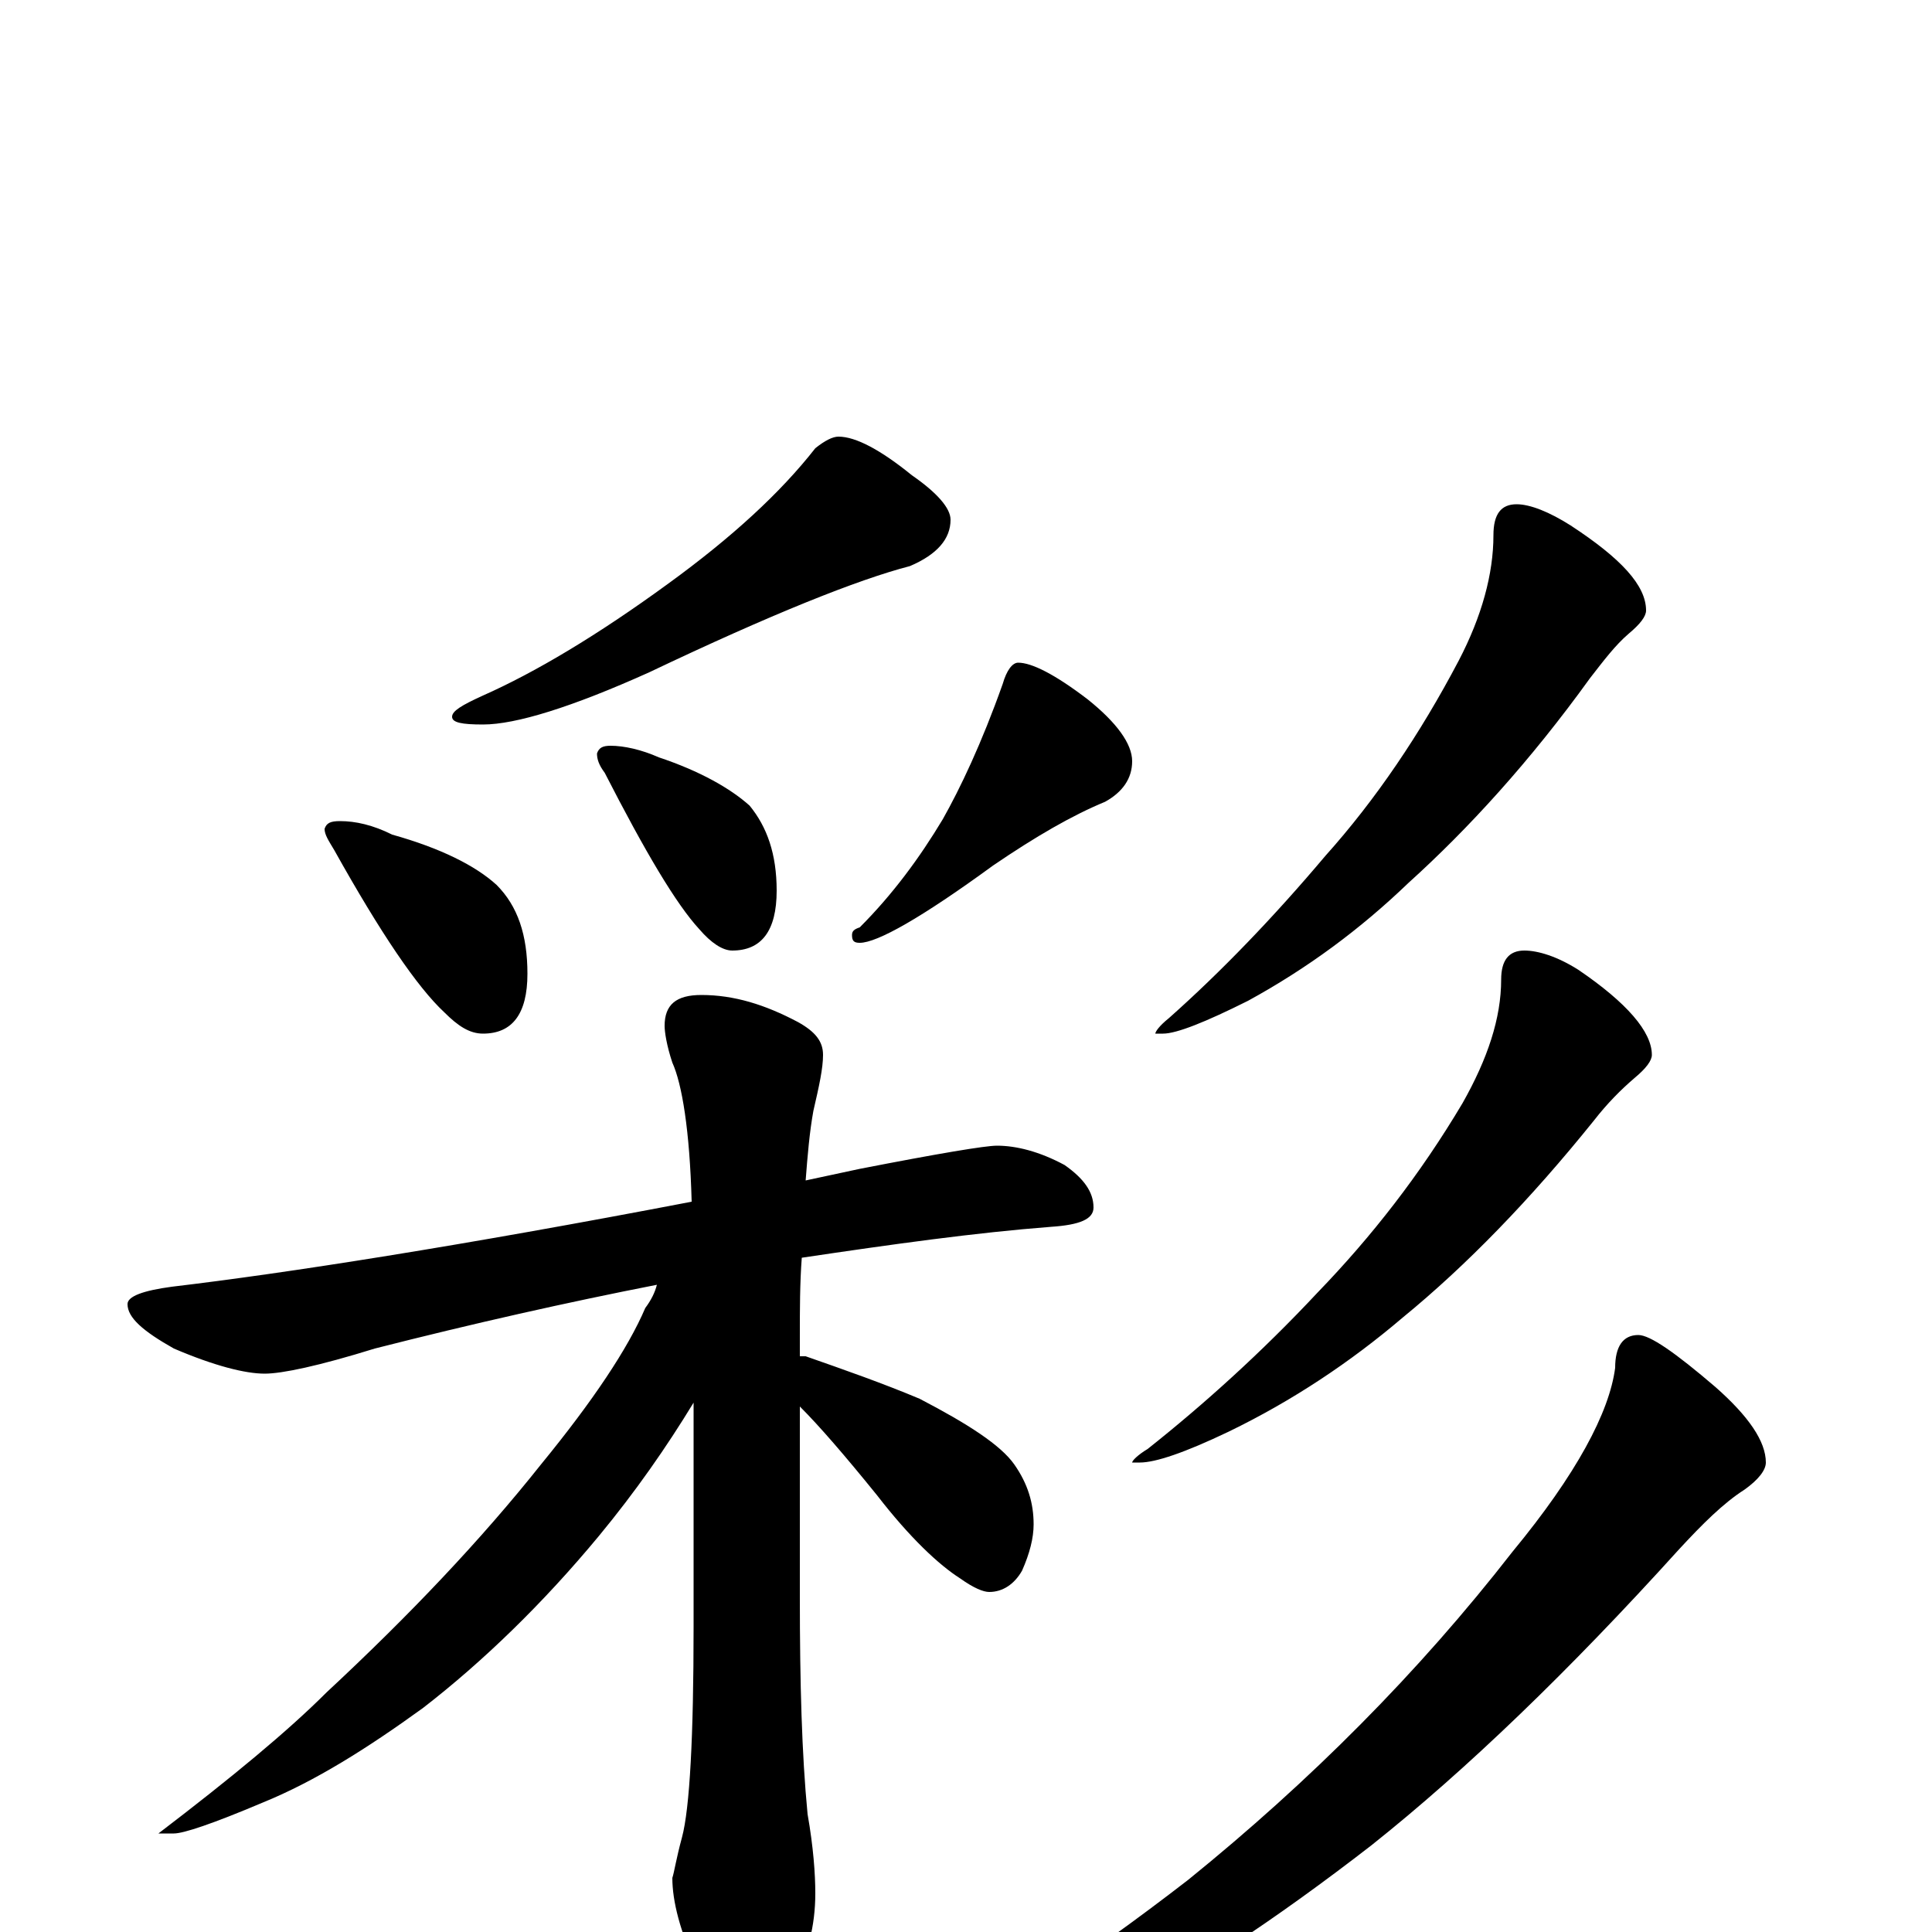 <?xml version="1.0" encoding="utf-8" ?>
<!DOCTYPE svg PUBLIC "-//W3C//DTD SVG 1.1//EN" "http://www.w3.org/Graphics/SVG/1.1/DTD/svg11.dtd">
<svg version="1.1" id="Layer_1" xmlns="http://www.w3.org/2000/svg" xmlns:xlink="http://www.w3.org/1999/xlink" x="0px" y="145px" width="1000px" height="1000px" viewBox="0 0 1000 1000" enable-background="new 0 0 1000 1000" xml:space="preserve">
<g id="Layer_1">
<path id="glyph" transform="matrix(1 0 0 -1 0 1000)" d="M434,774C443,774 456,767 472,754C485,745 492,737 492,731C492,721 485,713 471,707C444,700 399,682 336,652C296,634 267,625 250,625C239,625 234,626 234,629C234,632 239,635 250,640C277,652 309,671 346,698C379,722 404,745 422,768C427,772 431,774 434,774M176,575C184,575 193,573 203,568C228,561 246,552 257,542C268,531 273,516 273,496C273,475 265,465 250,465C243,465 237,469 230,476C216,489 197,517 173,560C170,565 168,568 168,571C169,574 171,575 176,575M316,614C323,614 332,612 341,608C362,601 378,592 388,583C397,572 402,558 402,539C402,518 394,508 379,508C374,508 368,512 362,519C350,532 334,559 313,600C310,604 309,607 309,610C310,613 312,614 316,614M527,657C534,657 546,651 563,638C578,626 586,615 586,606C586,597 581,590 572,585C555,578 536,567 514,552C477,525 454,512 445,512C442,512 441,513 441,516C441,518 442,519 445,520C462,537 476,556 488,576C497,592 508,615 519,646C521,653 524,657 527,657M516,407C526,407 538,404 551,397C561,390 566,383 566,375C566,369 559,366 544,365C505,362 462,356 415,349C414,336 414,322 414,309l0,-11C415,298 416,298 417,298C437,291 457,284 476,276C501,263 518,252 525,242C532,232 535,222 535,211C535,204 533,196 529,187C525,180 519,176 512,176C509,176 504,178 497,183C486,190 471,204 454,226C437,247 424,262 414,272l0,-99C414,129 415,92 418,61C421,44 422,30 422,20C422,3 418,-12 411,-24C403,-39 395,-46 387,-46C379,-46 370,-37 361,-19C352,0 348,16 348,28C349,31 350,38 353,49C357,64 359,101 359,158l0,116C345,251 329,228 310,205C281,170 250,140 219,116C190,95 163,78 136,67C110,56 95,51 90,51l-8,0C120,80 149,104 169,124C212,164 249,203 280,242C307,275 325,302 334,323C337,327 339,331 340,335C294,326 245,315 194,302C165,293 146,289 137,289C127,289 111,293 90,302C74,311 66,318 66,325C66,329 74,332 89,334C148,341 238,355 358,378C357,415 353,439 348,450C345,459 344,466 344,469C344,480 350,485 363,485C380,485 396,480 413,471C422,466 426,461 426,454C426,447 424,438 421,425C419,414 418,402 417,389C426,391 436,393 445,395C486,403 510,407 516,407M785,739C792,739 802,735 813,728C839,711 852,697 852,684C852,681 849,677 843,672C836,666 830,658 823,649C792,606 760,571 729,543C704,519 677,499 646,482C624,471 609,465 602,465l-4,0C598,466 600,469 605,473C632,497 659,525 686,557C712,586 735,620 755,658C767,681 773,703 773,723C773,734 777,739 785,739M789,508C796,508 806,505 817,498C842,481 855,466 855,454C855,451 852,447 846,442C839,436 832,429 825,420C792,379 759,345 726,318C699,295 669,275 636,259C613,248 598,243 590,243l-4,0C586,244 589,247 594,250C623,273 653,300 682,331C710,360 735,392 757,429C770,452 777,473 777,493C777,503 781,508 789,508M848,309C854,309 867,300 888,282C905,267 914,254 914,243C914,239 910,234 903,229C892,222 881,211 869,198C812,135 759,84 710,45C661,7 613,-25 565,-50C517,-74 480,-86 453,-86l-8,0C445,-83 448,-81 453,-79C508,-50 562,-14 615,27C678,78 734,134 783,197C816,237 833,269 836,292C836,303 840,309 848,309z"/>
</g>
</svg>
